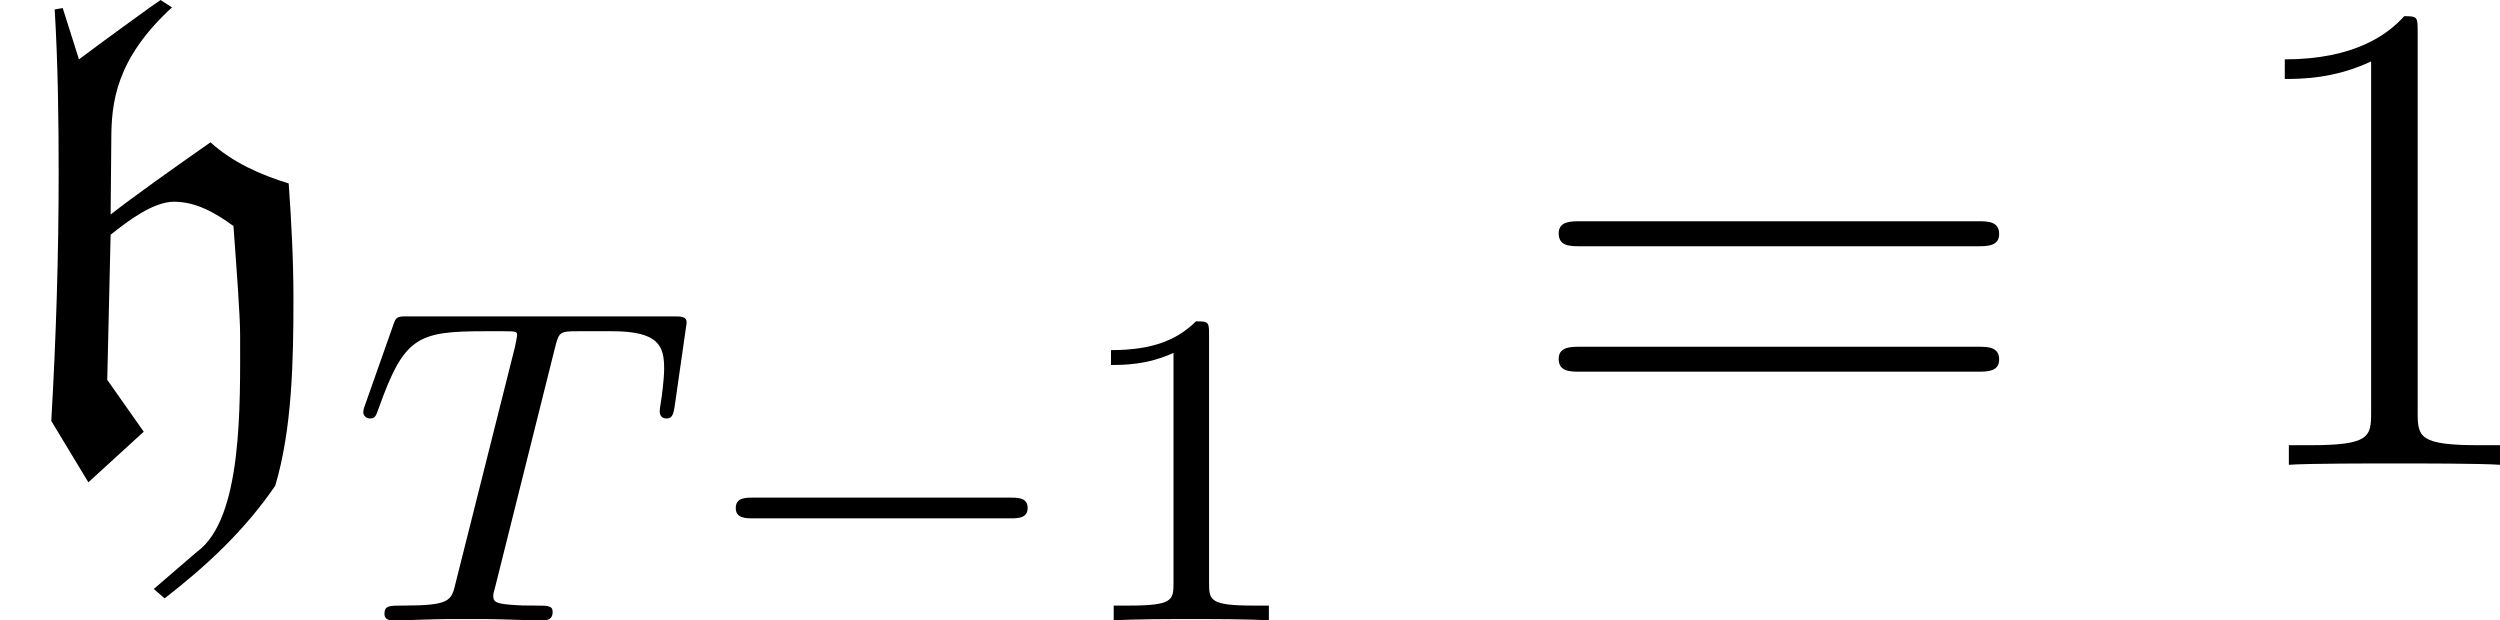 <?xml version='1.0' encoding='UTF-8'?>
<!-- This file was generated by dvisvgm 3.0.3 -->
<svg version='1.1' xmlns='http://www.w3.org/2000/svg' xmlns:xlink='http://www.w3.org/1999/xlink' width='44.305pt' height='10.995pt' viewBox='21.935 449.983 44.305 10.995'>
<defs>
<path id='g40-49' d='M3.443-7.663C3.443-7.938 3.443-7.95 3.204-7.95C2.917-7.627 2.319-7.185 1.088-7.185V-6.838C1.363-6.838 1.961-6.838 2.618-7.149V-.921C2.618-.49 2.582-.347 1.53-.347H1.16V0C1.482-.024 2.642-.024 3.037-.024S4.579-.024 4.902 0V-.347H4.531C3.479-.347 3.443-.49 3.443-.921V-7.663Z'/>
<path id='g40-61' d='M8.07-3.873C8.237-3.873 8.452-3.873 8.452-4.089C8.452-4.316 8.249-4.316 8.07-4.316H1.028C.861-4.316 .646-4.316 .646-4.101C.646-3.873 .849-3.873 1.028-3.873H8.07ZM8.07-1.65C8.237-1.65 8.452-1.65 8.452-1.865C8.452-2.092 8.249-2.092 8.07-2.092H1.028C.861-2.092 .646-2.092 .646-1.877C.646-1.65 .849-1.65 1.028-1.65H8.07Z'/>
<path id='g19-0' d='M5.571-1.809C5.699-1.809 5.874-1.809 5.874-1.993S5.699-2.176 5.571-2.176H1.004C.877-2.176 .701-2.176 .701-1.993S.877-1.809 1.004-1.809H5.571Z'/>
<path id='g25-49' d='M2.503-5.077C2.503-5.292 2.487-5.3 2.271-5.3C1.945-4.981 1.522-4.79 .765-4.79V-4.527C.98-4.527 1.411-4.527 1.873-4.742V-.654C1.873-.359 1.849-.263 1.092-.263H.813V0C1.14-.024 1.825-.024 2.184-.024S3.236-.024 3.563 0V-.263H3.284C2.527-.263 2.503-.359 2.503-.654V-5.077Z'/>
<path id='g22-84' d='M3.602-4.822C3.674-5.109 3.682-5.125 4.009-5.125H4.615C5.444-5.125 5.539-4.862 5.539-4.463C5.539-4.264 5.491-3.921 5.483-3.881C5.467-3.794 5.46-3.722 5.46-3.706C5.46-3.602 5.531-3.579 5.579-3.579C5.667-3.579 5.699-3.626 5.723-3.778L5.938-5.276C5.938-5.388 5.842-5.388 5.699-5.388H1.004C.805-5.388 .789-5.388 .733-5.22L.247-3.842C.231-3.802 .207-3.738 .207-3.69C.207-3.626 .263-3.579 .327-3.579C.414-3.579 .43-3.618 .478-3.754C.933-5.029 1.164-5.125 2.375-5.125H2.686C2.925-5.125 2.933-5.117 2.933-5.053C2.933-5.029 2.901-4.87 2.893-4.838L1.841-.654C1.769-.351 1.745-.263 .917-.263C.662-.263 .582-.263 .582-.112C.582-.104 .582 0 .717 0C.933 0 1.482-.024 1.698-.024H2.375C2.598-.024 3.156 0 3.379 0C3.443 0 3.563 0 3.563-.151C3.563-.263 3.475-.263 3.26-.263C3.068-.263 3.005-.263 2.798-.279C2.542-.303 2.511-.335 2.511-.438C2.511-.47 2.519-.502 2.542-.582L3.602-4.822Z'/>
<use id='g5-104' xlink:href='#g4-104' transform='scale(1.5)'/>
<path id='g4-104' d='M1.817 1.467L1.945 1.578C2.439 1.196 2.893 .773 3.252 .247C3.451-.422 3.467-1.219 3.467-1.961C3.467-2.415 3.443-2.869 3.411-3.324C3.076-3.427 2.75-3.571 2.487-3.81C2.088-3.531 1.57-3.164 1.307-2.957L1.315-3.834C1.315-4.272 1.363-4.79 2.032-5.404L1.897-5.491C1.889-5.491 1.251-5.029 .933-4.79L.741-5.396L.646-5.38C.685-4.734 .693-4.081 .693-3.435C.693-2.463 .662-1.49 .606-.518L1.044 .207L1.698-.391L1.267-1.004L1.307-2.718C1.506-2.877 1.809-3.108 2.056-3.108C2.319-3.108 2.55-2.973 2.758-2.821C2.79-2.391 2.837-1.761 2.837-1.538C2.837-.709 2.869 .638 2.327 1.028L1.817 1.467Z'/>
</defs>
<g id='page1'>
<use x='21.935' y='458.22' xlink:href='#g5-104'/>
<use x='28.166' y='460.978' xlink:href='#g22-84'/>
<use x='34.273' y='460.978' xlink:href='#g19-0'/>
<use x='40.859' y='460.978' xlink:href='#g25-49'/>
<use x='48.912' y='458.22' xlink:href='#g40-61'/>
<use x='61.338' y='458.22' xlink:href='#g40-49'/>
</g>
</svg>